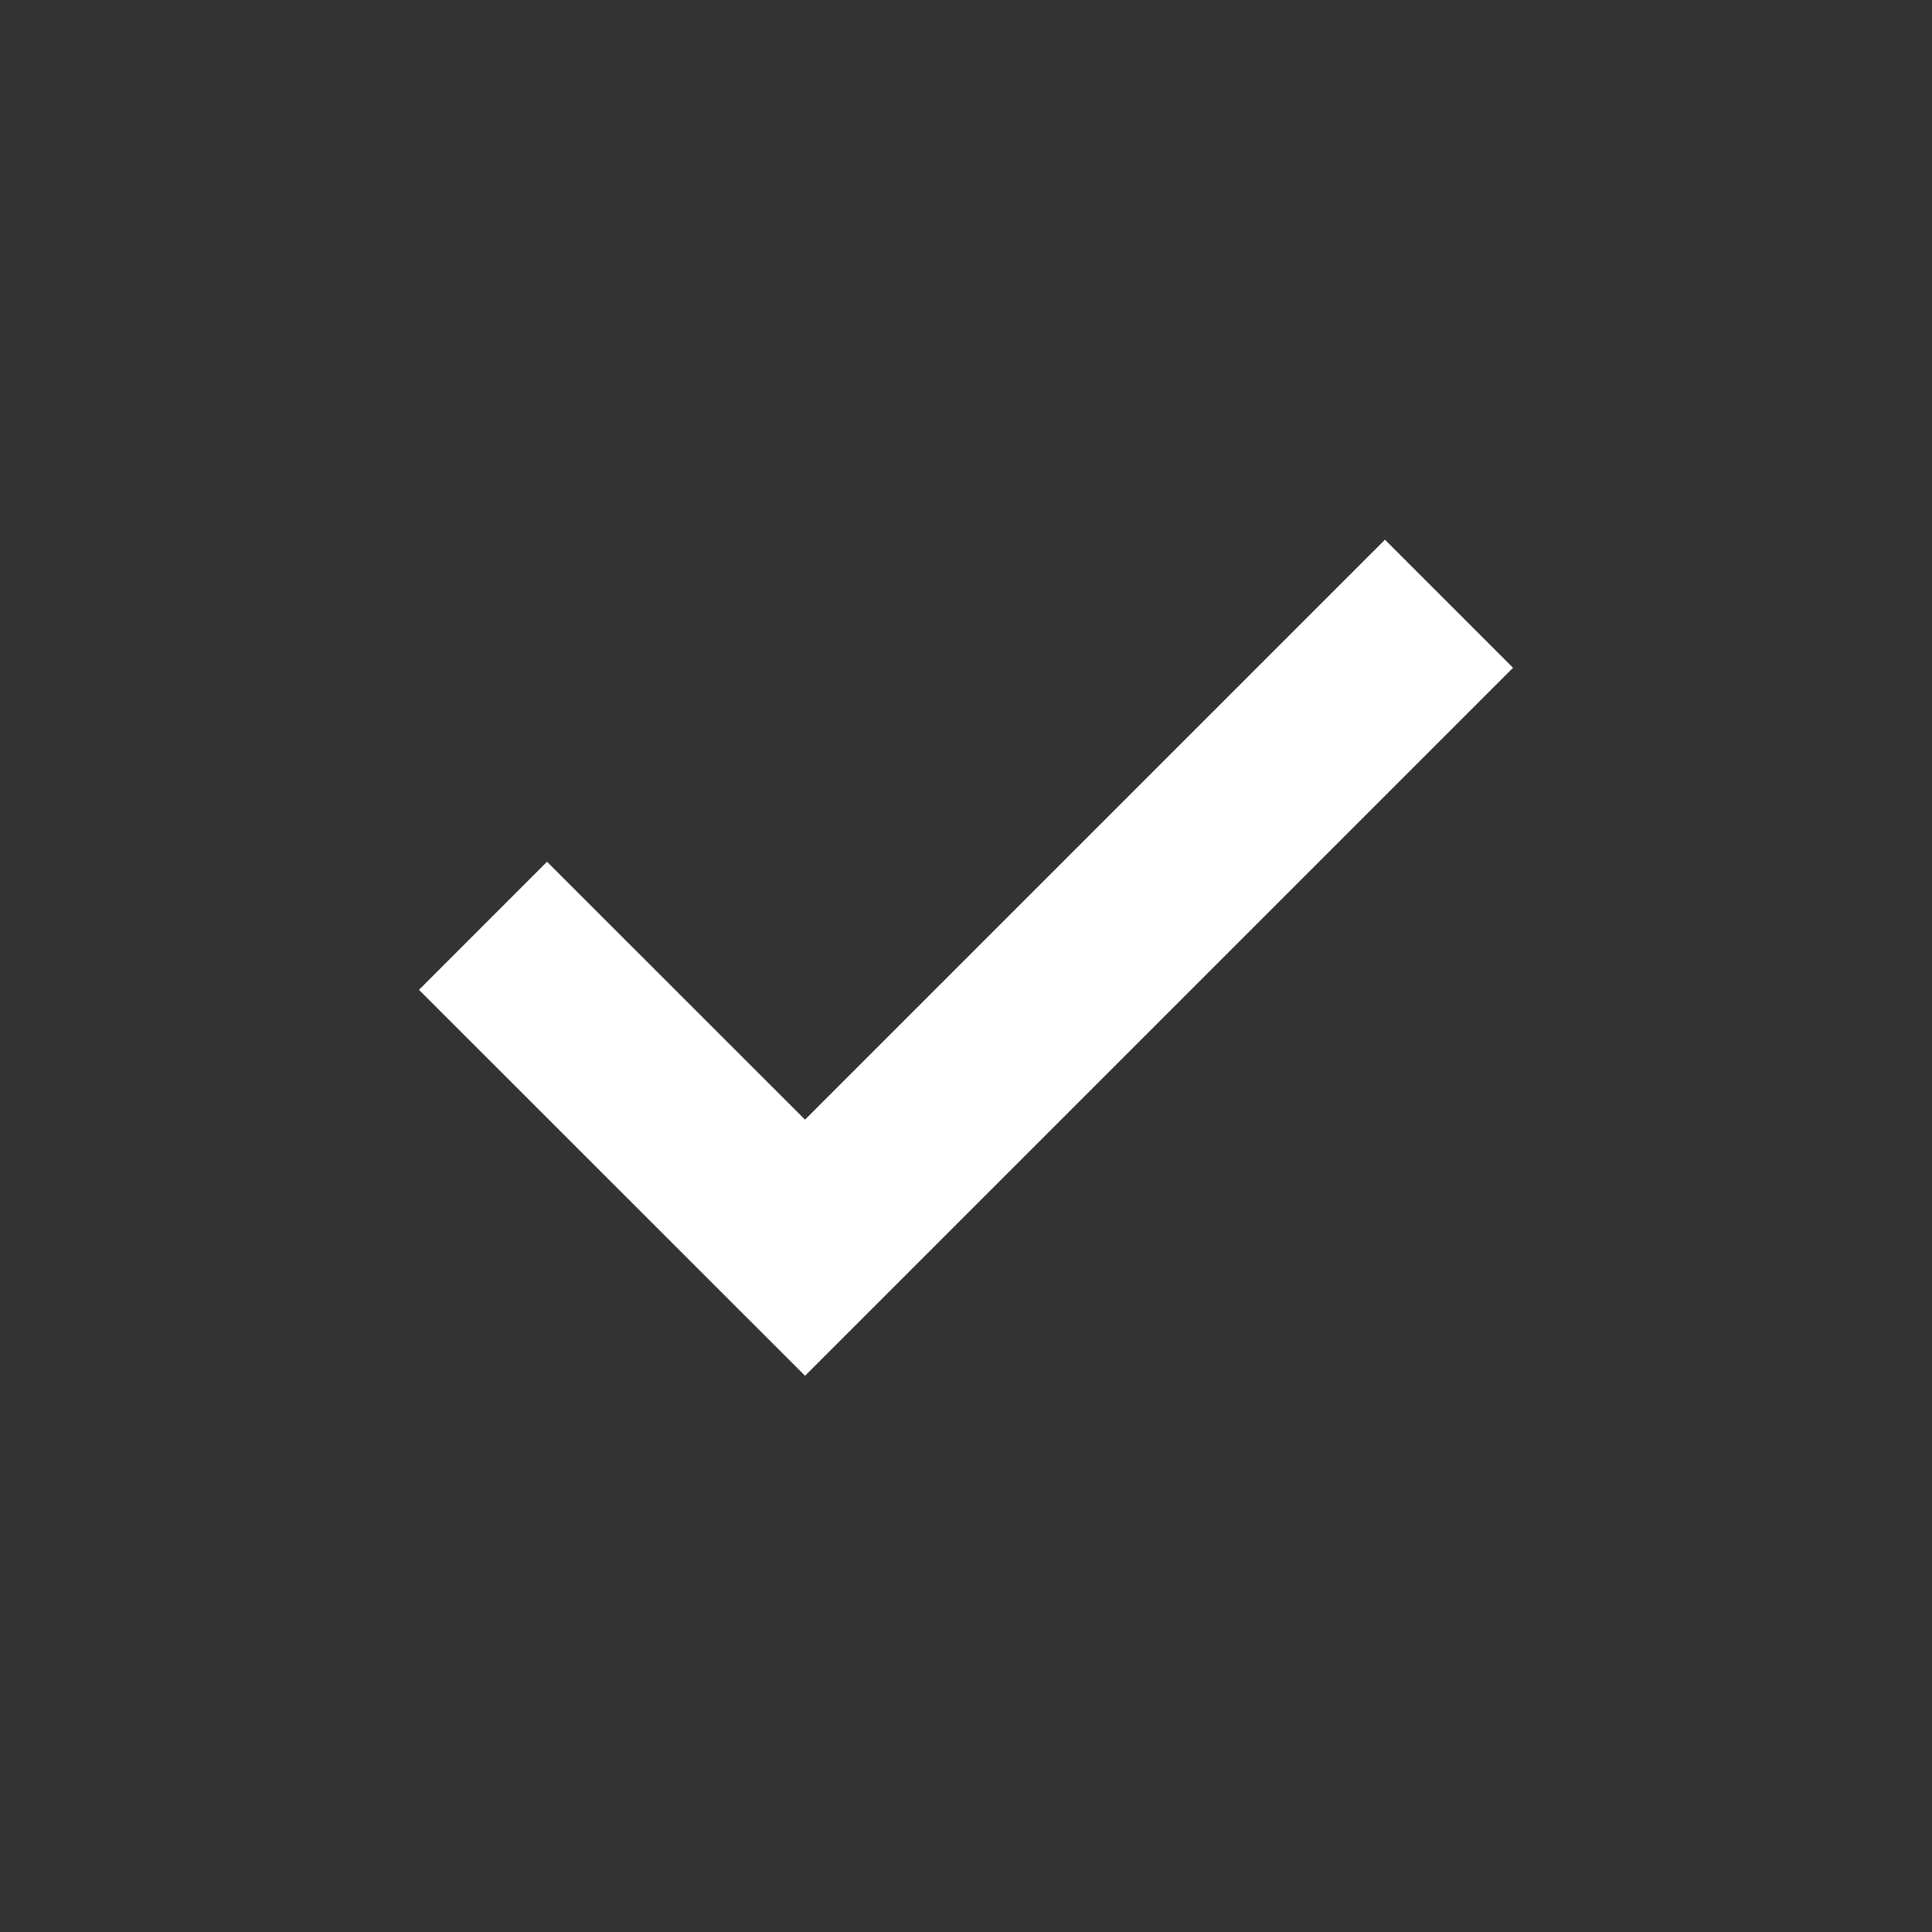 <svg width="16" height="16" viewBox="0 0 16 16" fill="none" xmlns="http://www.w3.org/2000/svg">
<rect width="16" height="16" fill="#333333"/>
<path d="M4 7.667L6.667 10.333L12 5" stroke="white" stroke-width="1.5"/>
</svg>
